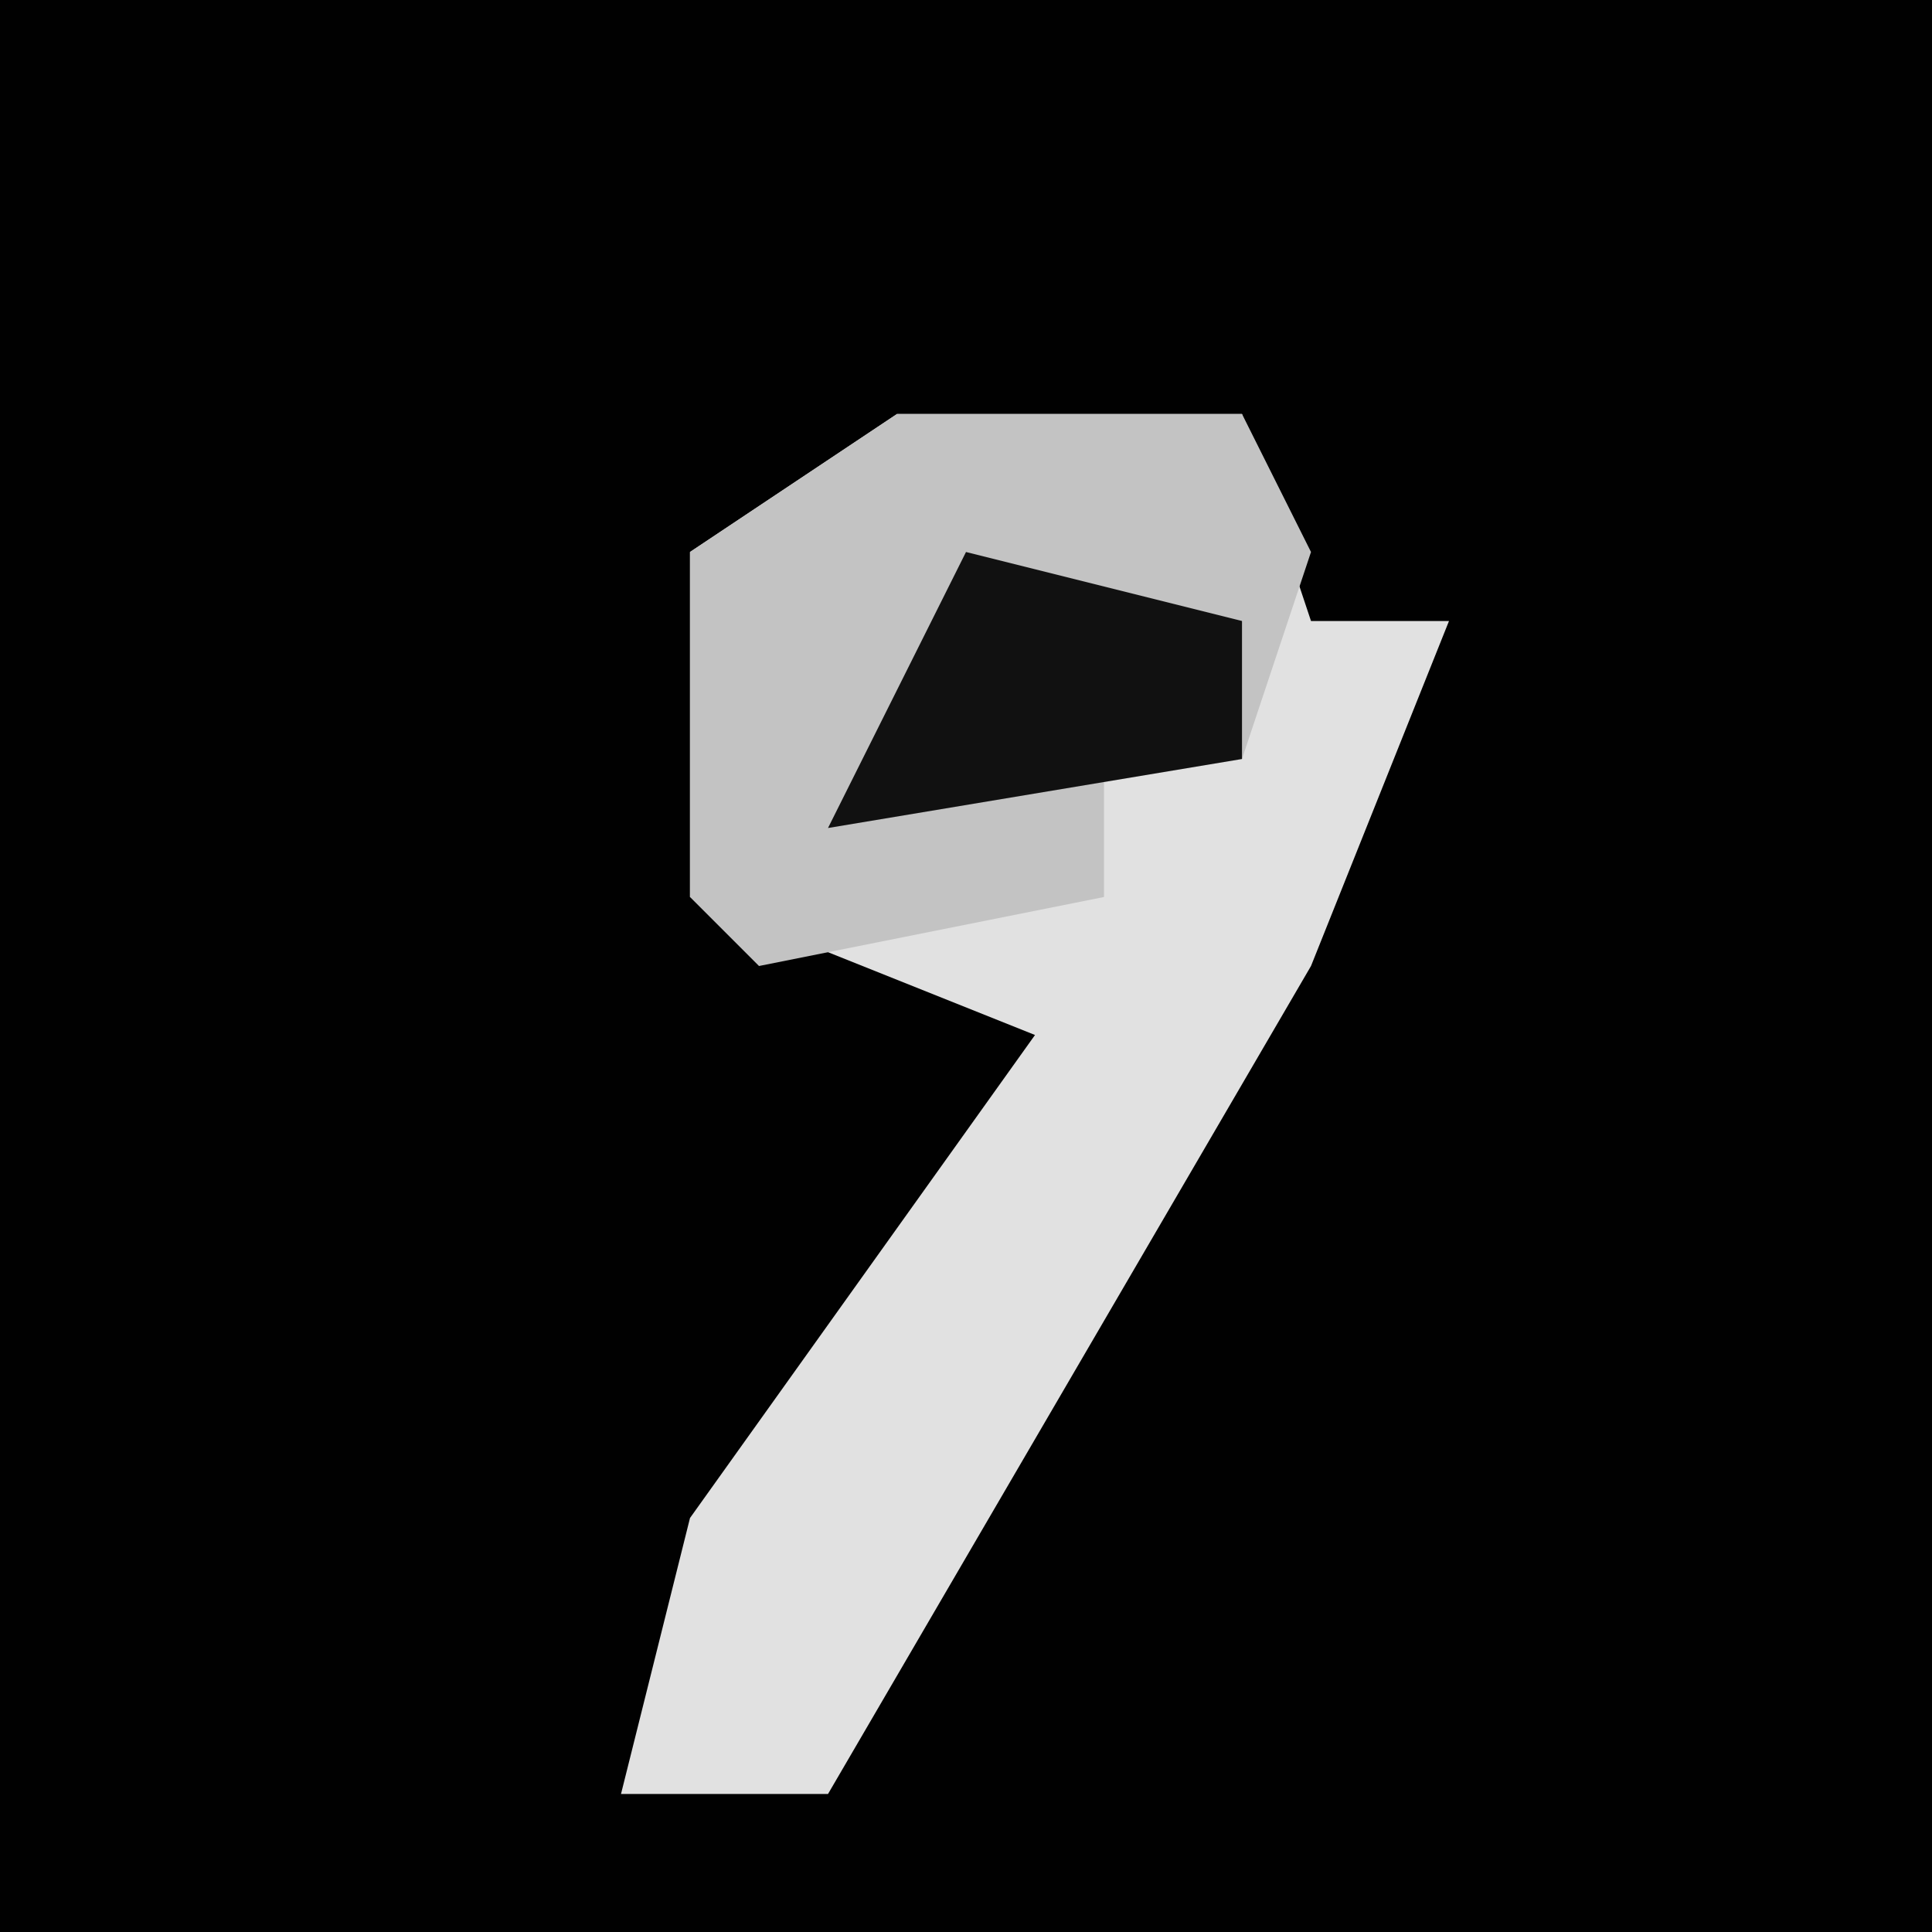 <?xml version="1.0" encoding="UTF-8"?>
<svg version="1.1" xmlns="http://www.w3.org/2000/svg" width="28" height="28">
<path d="M0,0 L28,0 L28,28 L0,28 Z " fill="#010101" transform="translate(0,0)"/>
<path d="M0,0 L5,0 L6,3 L8,3 L6,8 L-1,20 L-4,20 L-3,16 L2,9 L-3,7 L-3,2 Z " fill="#E1E1E1" transform="translate(13,6)"/>
<path d="M0,0 L5,0 L6,2 L5,5 L3,5 L3,7 L-2,8 L-3,7 L-3,2 Z " fill="#C3C3C3" transform="translate(13,6)"/>
<path d="M0,0 L4,1 L4,3 L-2,4 Z " fill="#111111" transform="translate(14,8)"/>
</svg>
